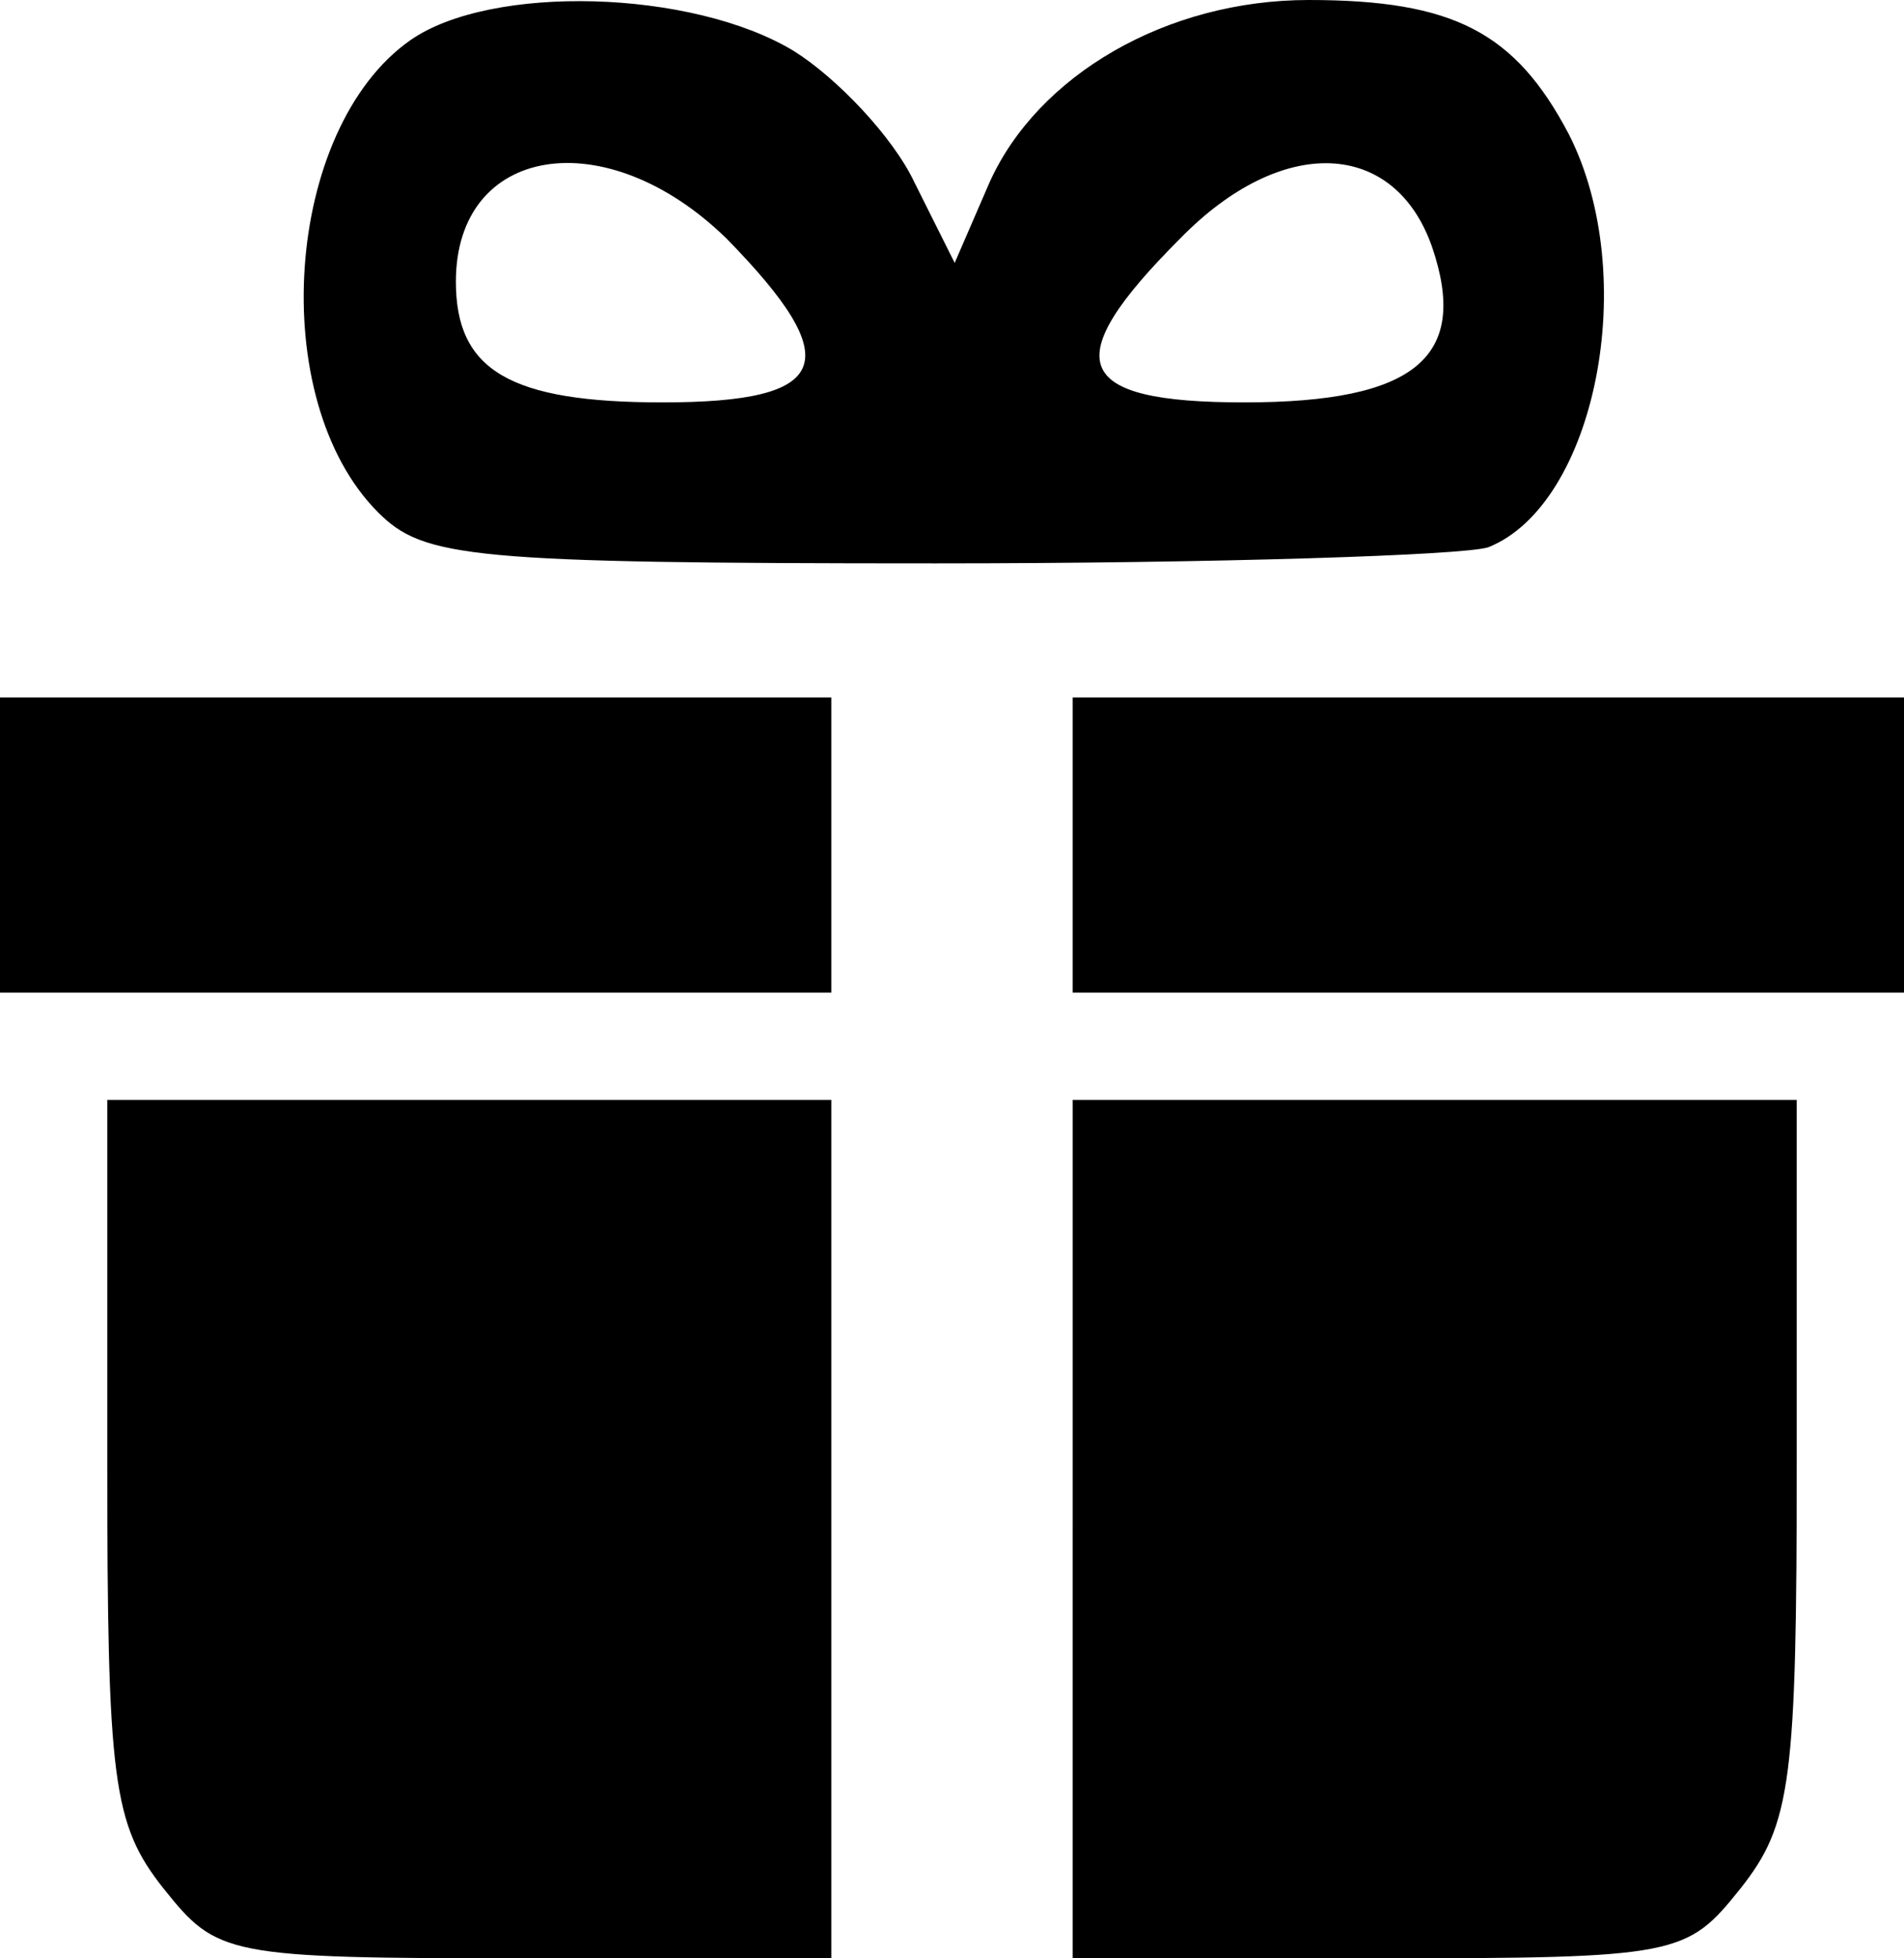 <?xml version="1.0" standalone="no"?>
<!DOCTYPE svg PUBLIC "-//W3C//DTD SVG 20010904//EN"
 "http://www.w3.org/TR/2001/REC-SVG-20010904/DTD/svg10.dtd">
<svg version="1.0" xmlns="http://www.w3.org/2000/svg"
 width="71pt" height="73pt" viewBox="0 0 71 73"
 preserveAspectRatio="xMidYMid meet">
<g transform="translate(0,73) scale(0.1,-0.1)"
fill="#000000" stroke="none">
<path d="M153 715 c-47 -33 -54 -134 -12 -176 17 -17 34 -19 208 -19 104 0
197 3 206 6 40 16 57 101 30 154 -20 38 -43 50 -97 50 -53 0 -101 -28 -119
-68 l-13 -30 -15 30 c-8 17 -29 39 -45 49 -38 23 -113 25 -143 4z m118 -74
c45 -46 39 -61 -24 -61 -57 0 -77 12 -77 45 0 51 56 60 101 16z m263 -3 c14
-41 -6 -58 -70 -58 -64 0 -70 15 -24 61 38 39 80 37 94 -3z"/>
<path d="M0 415 l0 -55 155 0 155 0 0 55 0 55 -155 0 -155 0 0 -55z"/>
<path d="M400 415 l0 -55 155 0 155 0 0 55 0 55 -155 0 -155 0 0 -55z"/>
<path d="M40 186 c0 -120 2 -136 21 -160 20 -25 23 -26 135 -26 l114 0 0 160
0 160 -135 0 -135 0 0 -134z"/>
<path d="M400 160 l0 -160 114 0 c112 0 115 1 135 26 19 24 21 40 21 160 l0
134 -135 0 -135 0 0 -160z"/>
</g>
</svg>
